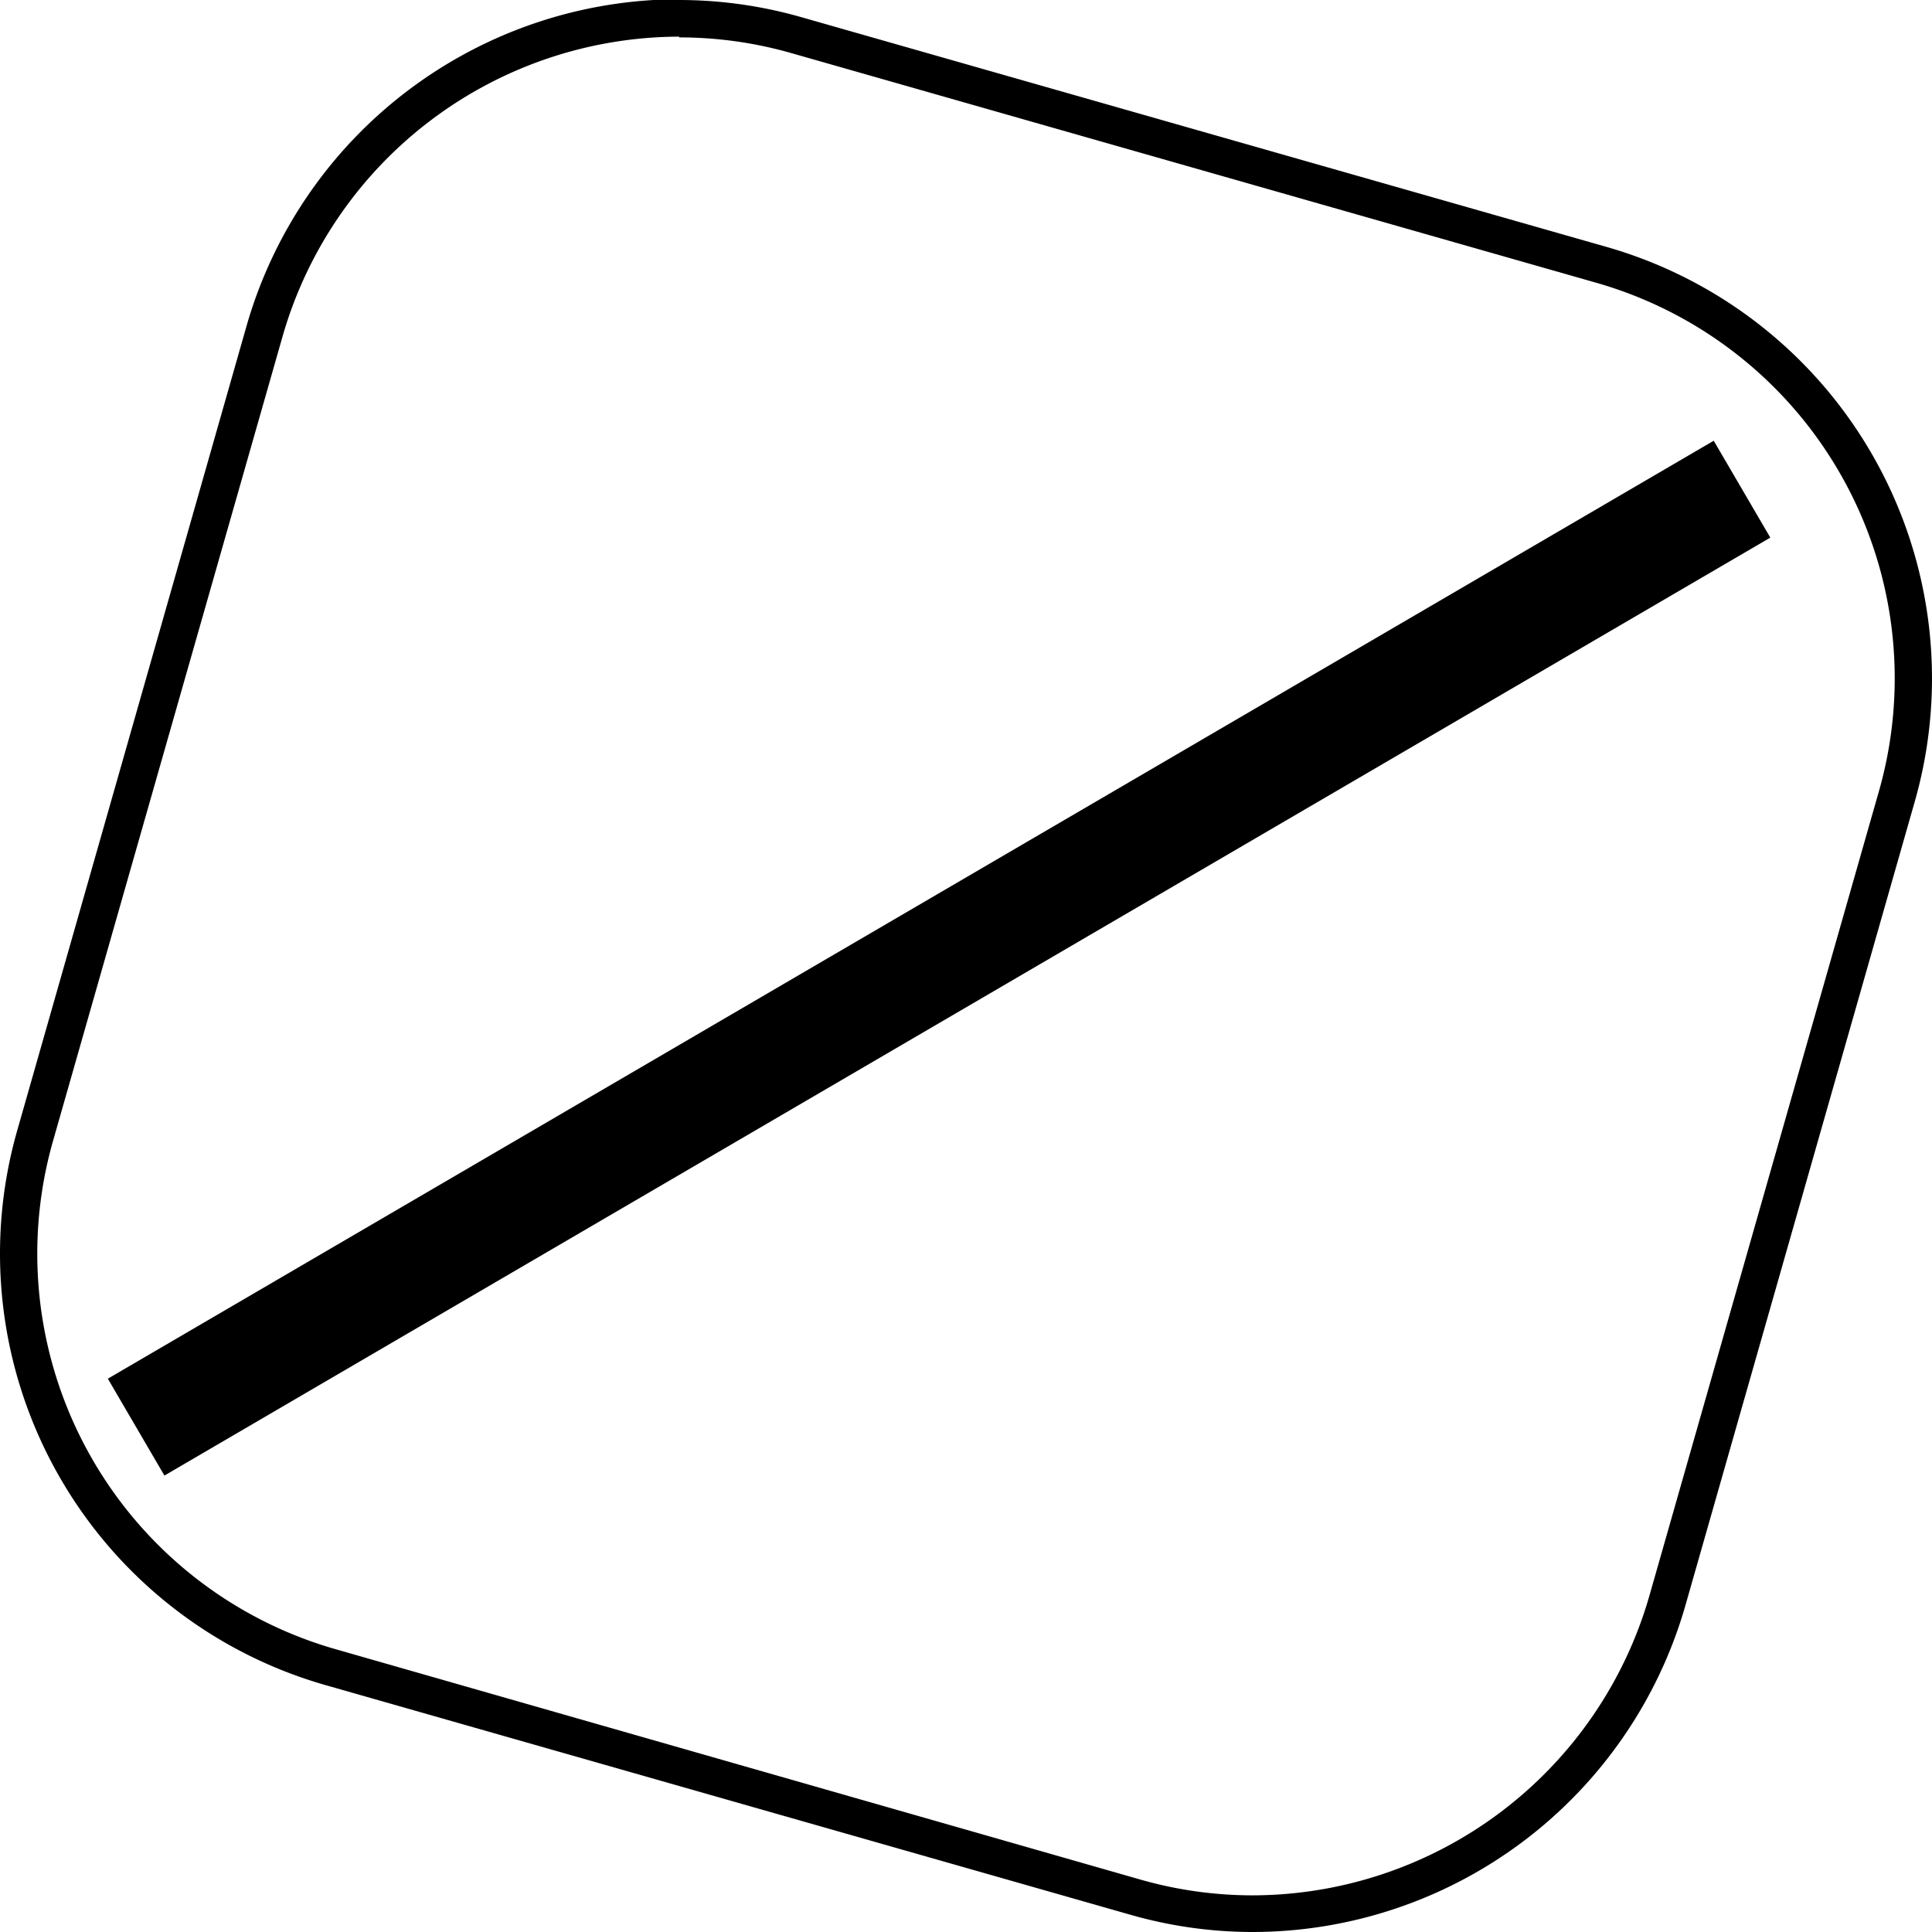 <svg id="Ebene_1" data-name="Ebene 1" xmlns="http://www.w3.org/2000/svg" viewBox="0 0 51.66 51.66"><defs><style>.cls-1{fill:none;stroke:#000;stroke-miterlimit:10;stroke-width:3px;}</style></defs><title>Unbenannt-1</title><path d="M24.33,7.17h0a10.92,10.92,0,0,1,3,.42l21.52,6.14a11,11,0,0,1,7.56,13.6L50.27,48.85a11.06,11.06,0,0,1-10.6,8,10.92,10.92,0,0,1-3-.42L15.15,50.27a11,11,0,0,1-7.56-13.6l6.14-21.52a11.06,11.06,0,0,1,10.6-8m0-1a12.05,12.05,0,0,0-11.56,8.71L6.63,36.4a12,12,0,0,0,8.25,14.83L36.4,57.37a11.9,11.9,0,0,0,3.27.46,12.05,12.05,0,0,0,11.56-8.71L57.37,27.6a12,12,0,0,0-8.25-14.83L27.6,6.63a11.9,11.9,0,0,0-3.27-.46Z" transform="translate(-6.17 -6.17)"/><line class="cls-1" x1="46.58" y1="13.08" x2="3.64" y2="38.16"/></svg>